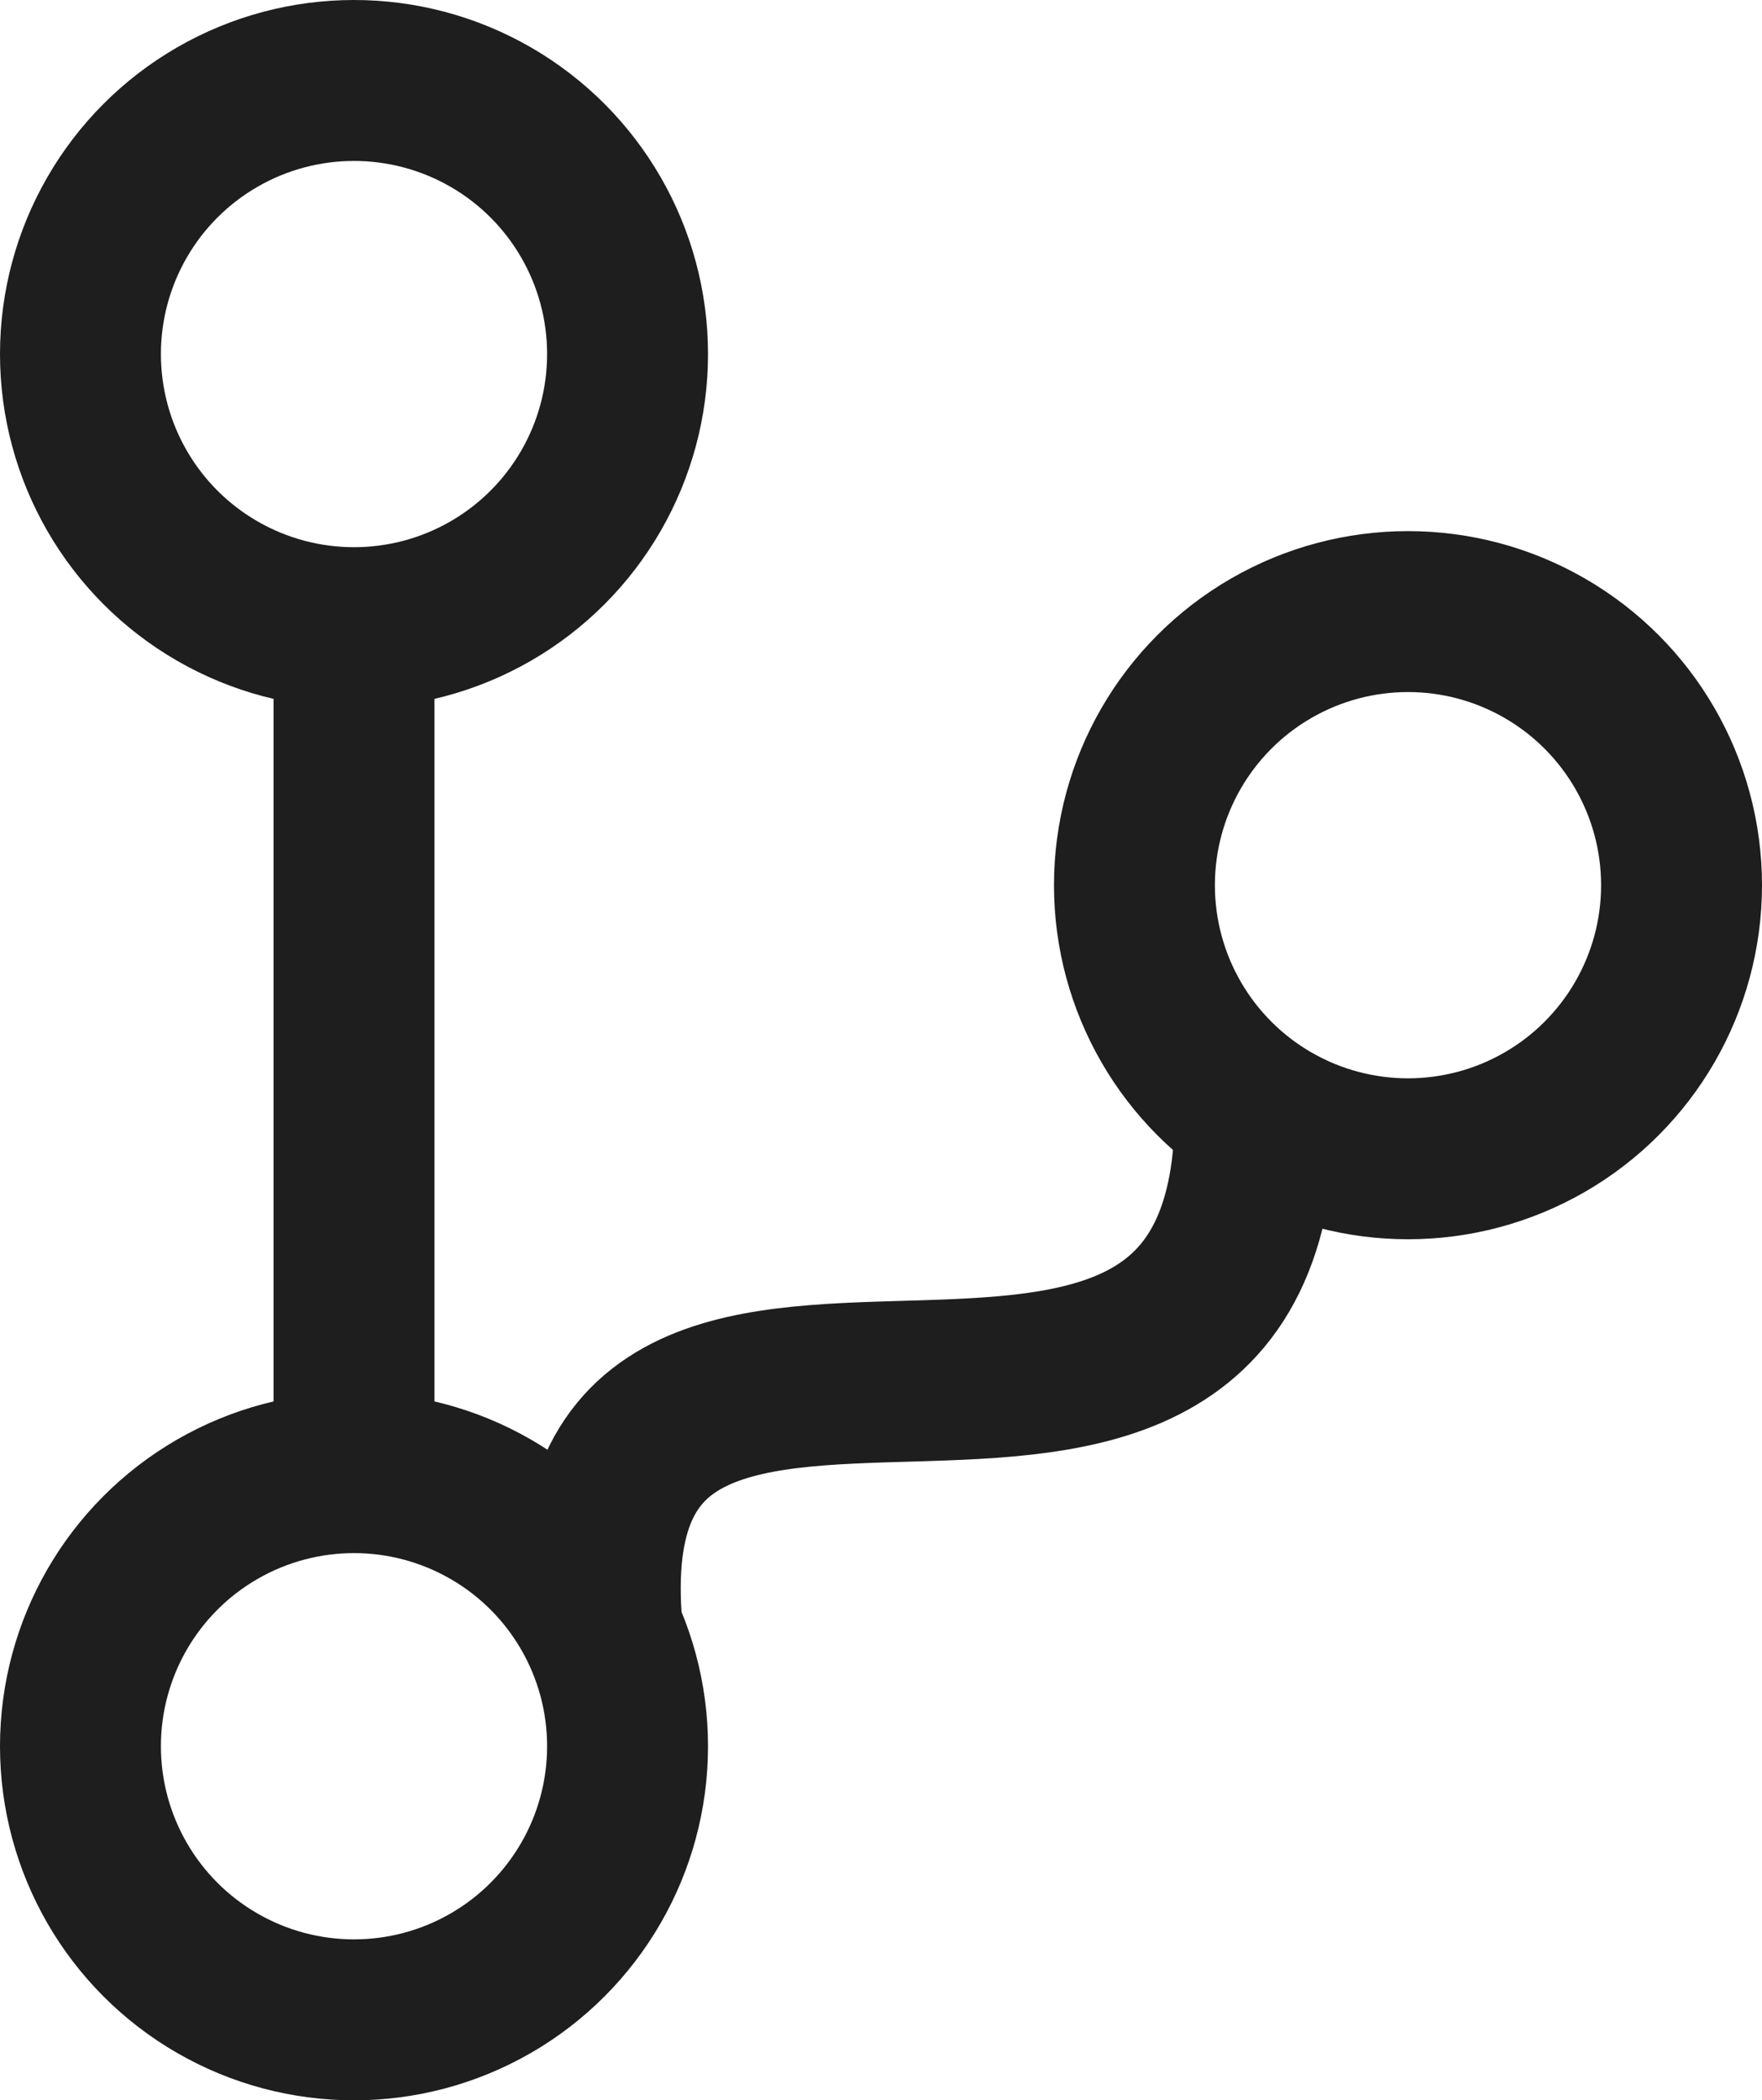 <?xml version="1.0" encoding="utf-8"?>
<!-- Generator: Adobe Illustrator 25.3.1, SVG Export Plug-In . SVG Version: 6.00 Build 0)  -->
<svg version="1.1" id="Layer_2_1_" xmlns="http://www.w3.org/2000/svg" xmlns:xlink="http://www.w3.org/1999/xlink" x="0px" y="0px"
	 viewBox="0 0 21.9 26.1" style="enable-background:new 0 0 21.9 26.1;" xml:space="preserve">
<style type="text/css">
	.st0{fill:none;stroke:#1E1E1E;stroke-width:2;stroke-miterlimit:10;}
</style>
<circle class="st0" cx="4.4" cy="4.4" r="3.4"/>
<circle class="st0" cx="4.4" cy="21.7" r="3.4"/>
<circle class="st0" cx="17.5" cy="11" r="3.4"/>
<line class="st0" x1="4.4" y1="7.6" x2="4.4" y2="18.3"/>
<path class="st0" d="M7.5,20.4c-0.7-6.3,8.2-0.1,8.1-6.7"/>
</svg>
